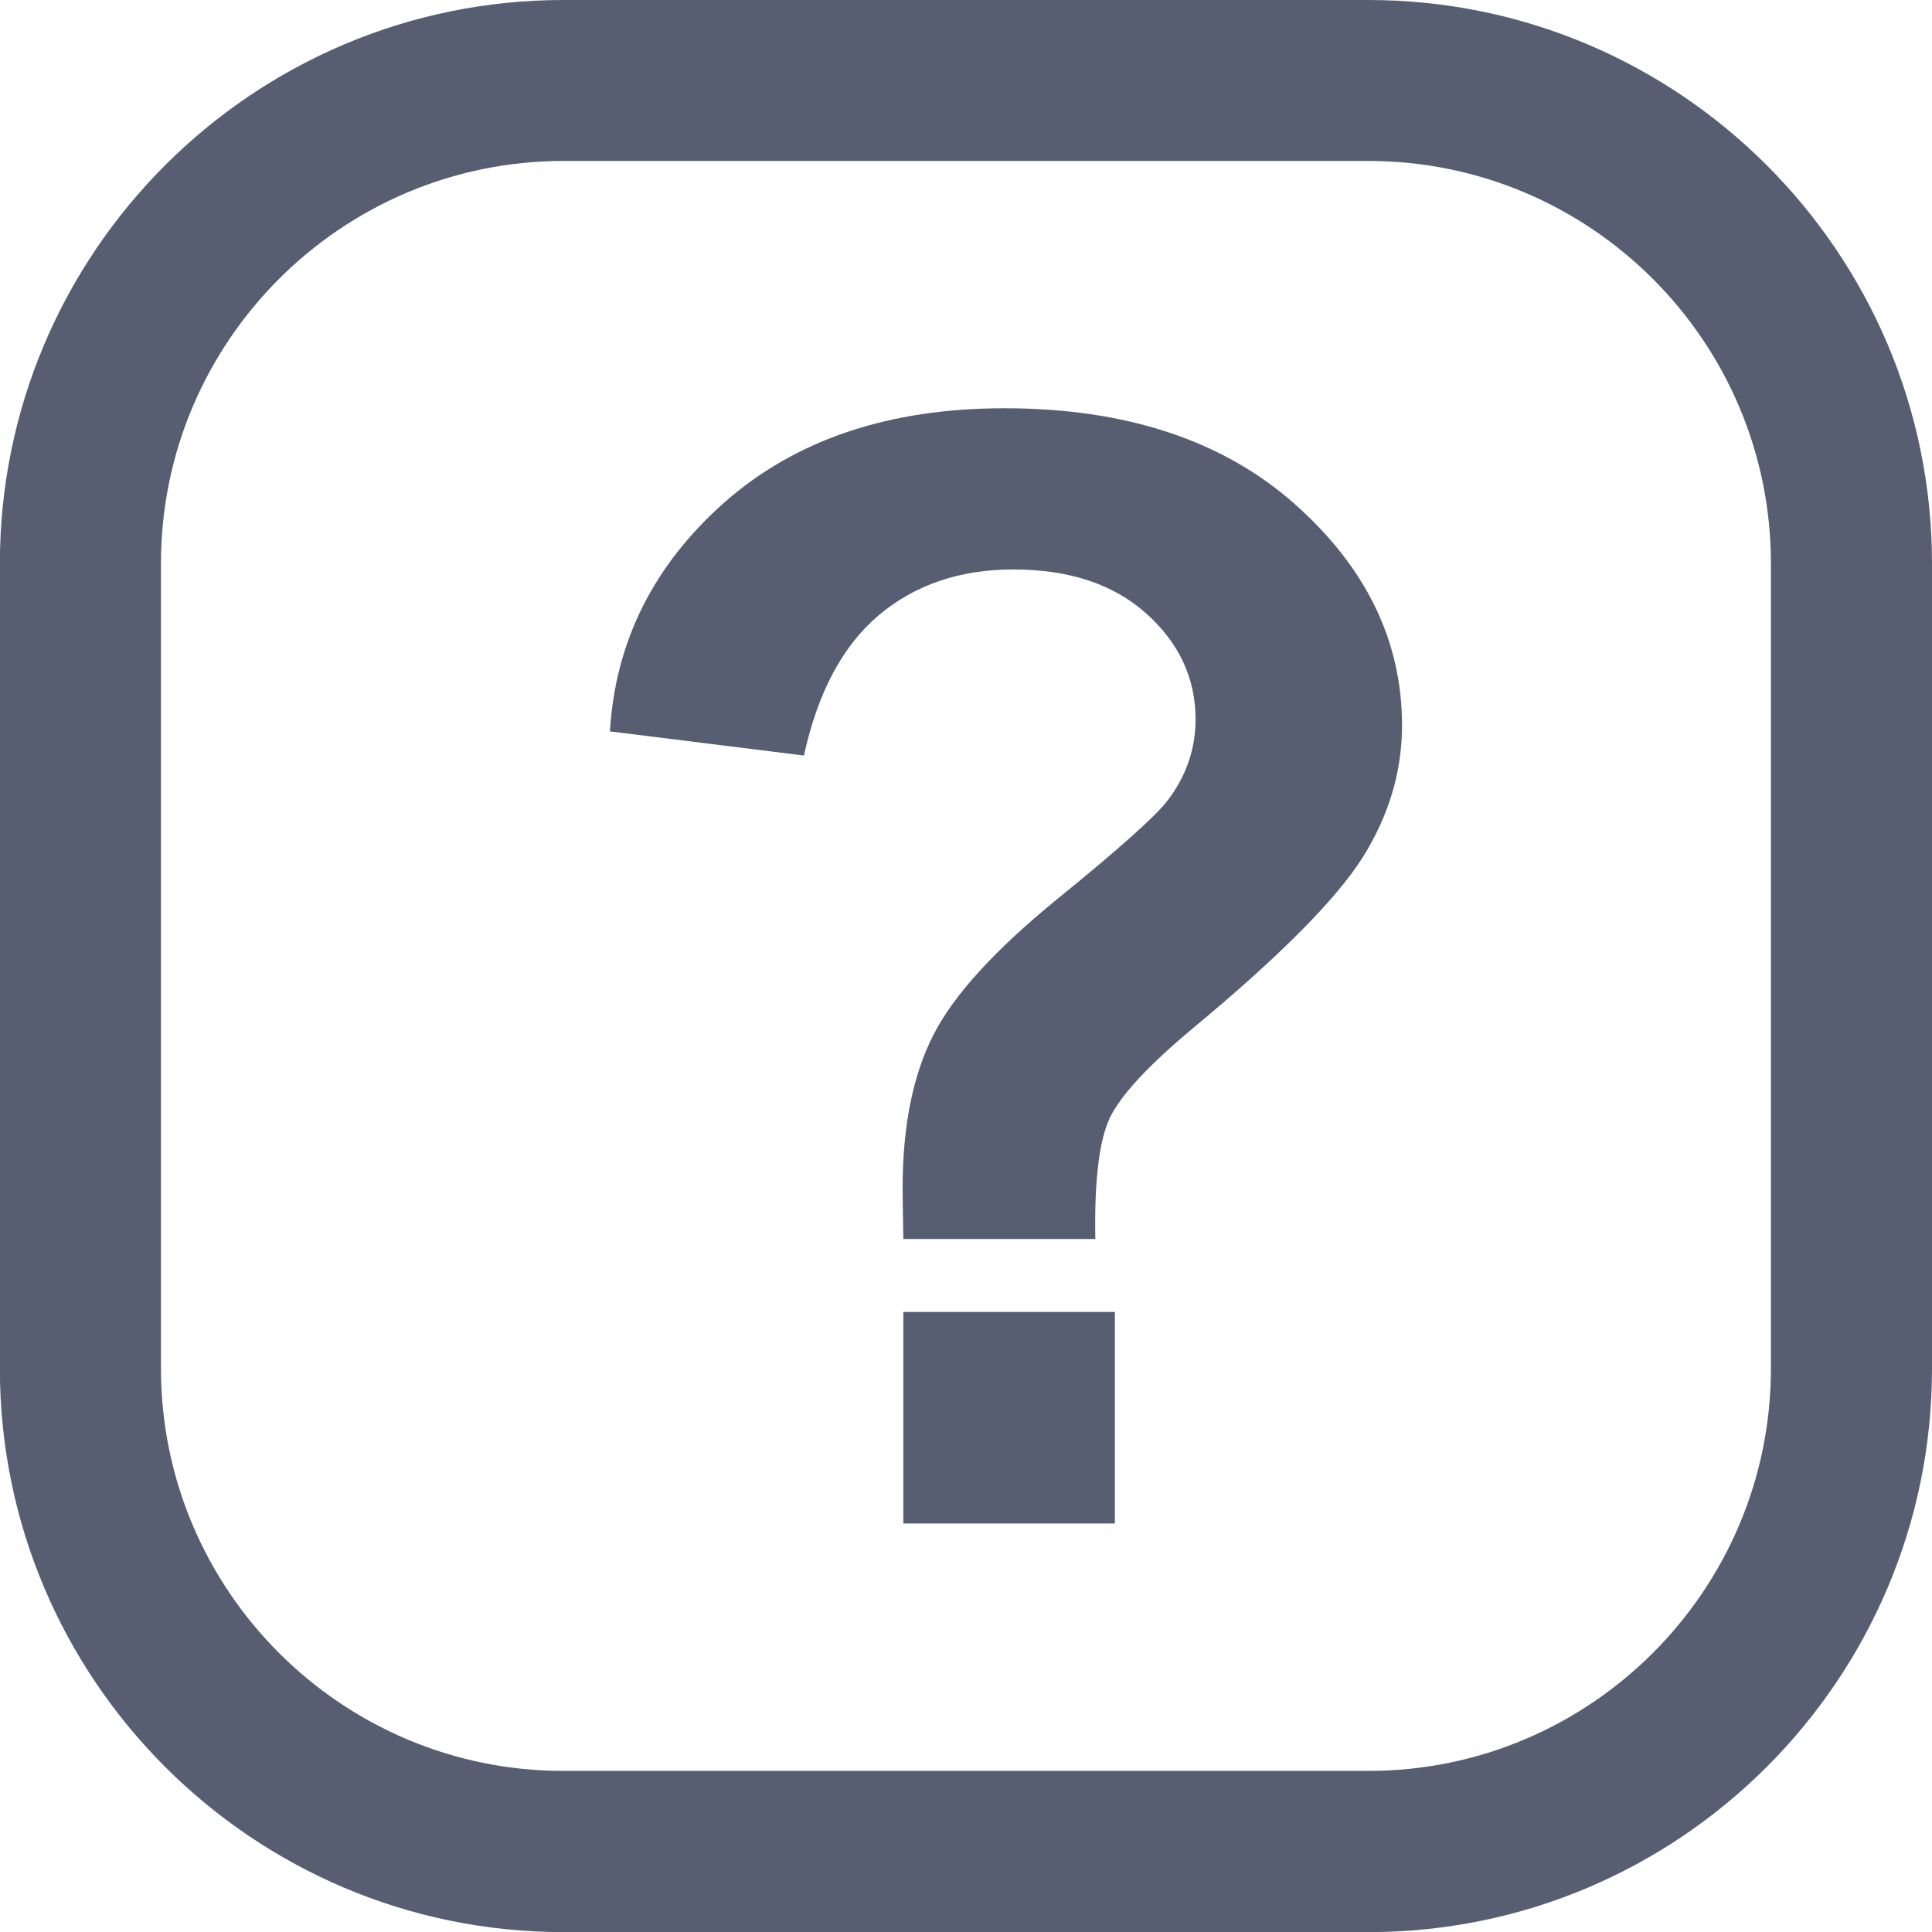 <?xml version="1.0" encoding="UTF-8"?>
<!DOCTYPE svg PUBLIC "-//W3C//DTD SVG 1.1//EN" "http://www.w3.org/Graphics/SVG/1.1/DTD/svg11.dtd">
<!-- Creator: CorelDRAW -->
<svg xmlns="http://www.w3.org/2000/svg" xml:space="preserve" width="16px" height="16px" style="shape-rendering:geometricPrecision; text-rendering:geometricPrecision; image-rendering:optimizeQuality; fill-rule:evenodd; clip-rule:evenodd"
viewBox="0 0 16 16"
 xmlns:xlink="http://www.w3.org/1999/xlink">
 <defs>
  <style type="text/css">
   <![CDATA[
    .fil0 {fill:#575E72}
   ]]>
  </style>
 </defs>
 <g id="Layer_x0020_1">
  <path class="fil0" d="M11.333 0l-6.667 0c-2.573,0 -4.667,2.093 -4.667,4.667l0 6.667c0,2.573 2.093,4.667 4.667,4.667l6.667 1.5748e-005c2.573,0 4.667,-2.093 4.667,-4.667l0 -6.667c0,-2.573 -2.093,-4.667 -4.667,-4.667l0 -1.5748e-005zm3.333 11.333c0,1.838 -1.495,3.333 -3.333,3.333l-6.667 -1.5748e-005c-1.838,0 -3.333,-1.495 -3.333,-3.333l0 -6.667c0,-1.838 1.495,-3.333 3.333,-3.333l6.667 1.5748e-005c1.838,0 3.333,1.495 3.333,3.333l-1.5748e-005 6.667zm-5.595 -1.072l-1.59 0c-0.004,-0.23 -0.006,-0.368 -0.006,-0.419 0,-0.515 0.085,-0.939 0.255,-1.271 0.17,-0.334 0.513,-0.707 1.024,-1.124 0.511,-0.415 0.817,-0.688 0.915,-0.817 0.155,-0.202 0.232,-0.428 0.232,-0.673 0,-0.341 -0.136,-0.632 -0.409,-0.877 -0.272,-0.243 -0.639,-0.364 -1.1,-0.364 -0.445,0 -0.817,0.128 -1.117,0.381 -0.298,0.253 -0.504,0.641 -0.617,1.16l-1.607 -0.2c0.045,-0.745 0.362,-1.377 0.949,-1.897 0.59,-0.519 1.36,-0.779 2.318,-0.779 1.005,0 1.805,0.264 2.401,0.79 0.594,0.526 0.892,1.137 0.892,1.837 0,0.385 -0.111,0.751 -0.328,1.096 -0.219,0.345 -0.685,0.815 -1.401,1.409 -0.37,0.309 -0.6,0.556 -0.69,0.743 -0.089,0.187 -0.13,0.521 -0.121,1.005zm-1.59 2.356l0 -1.752 1.752 0 0 1.752 -1.752 0z"/>
 </g>
</svg>
